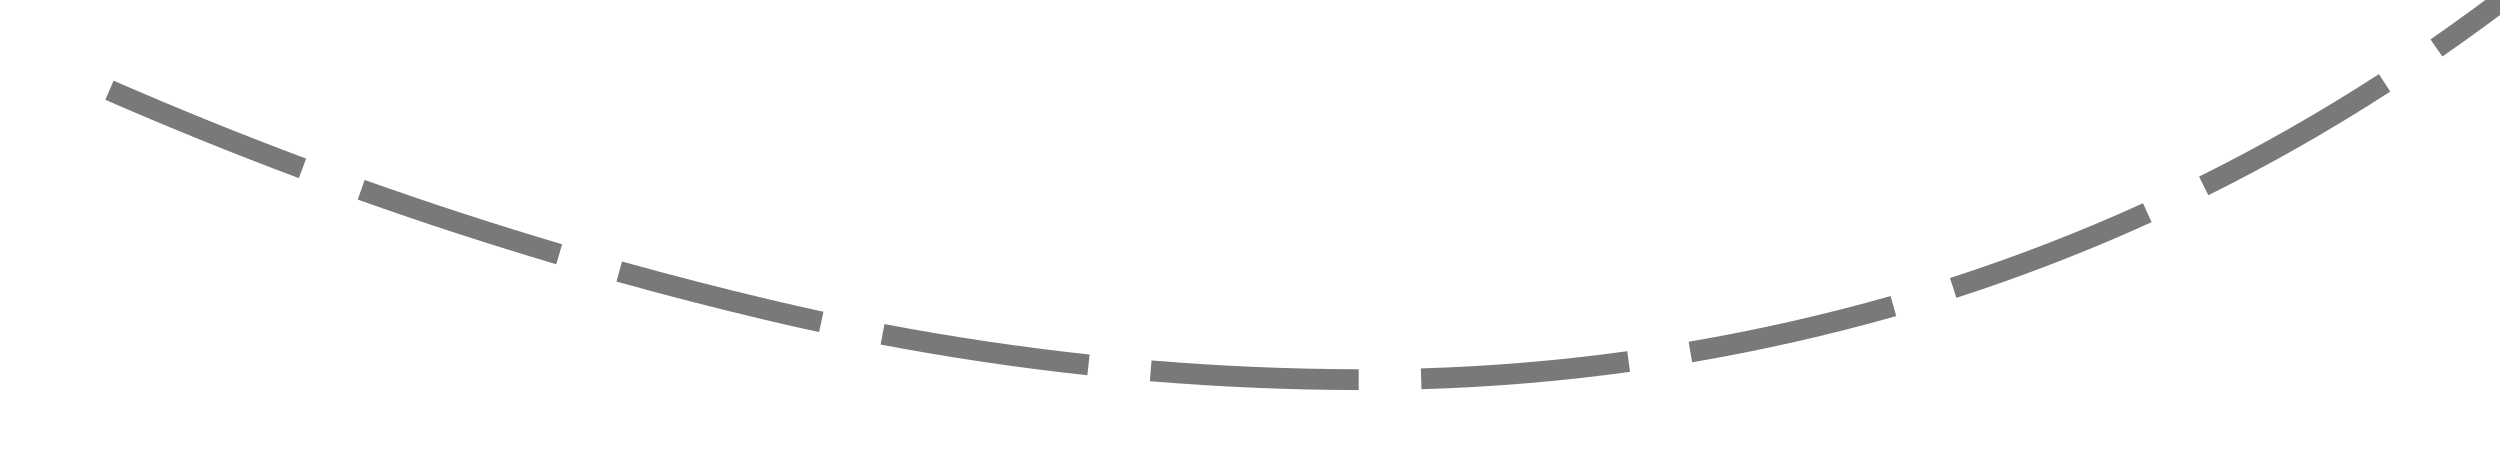 ﻿<?xml version="1.0" encoding="utf-8"?>
<svg version="1.1" xmlns:xlink="http://www.w3.org/1999/xlink" width="120px" height="22px" viewBox="890 378  120 22" xmlns="http://www.w3.org/2000/svg">
  <g transform="matrix(-0.777 -0.629 0.629 -0.777 1443.483 1289.164 )">
    <path d="M 975.452 367.927  C 978.524 366.655  981.629 365.466  984.765 364.361  L 984.432 363.418  C 981.28 364.529  978.158 365.725  975.069 367.003  L 975.452 367.927  Z M 963.661 373.305  C 964.446 372.908  965.236 372.519  966.029 372.138  C 968.231 371.08  970.454 370.065  972.697 369.094  L 972.299 368.176  C 970.045 369.152  967.81 370.173  965.596 371.237  C 964.796 371.62  964.001 372.012  963.21 372.413  L 963.661 373.305  Z M 952.437 379.747  C 955.226 377.946  958.087 376.257  961.012 374.687  L 960.539 373.806  C 957.59 375.389  954.706 377.091  951.894 378.907  L 952.437 379.747  Z M 941.948 387.328  C 944.534 385.245  947.202 383.267  949.947 381.398  L 949.384 380.572  C 946.617 382.455  943.927 384.449  941.321 386.55  L 941.948 387.328  Z M 932.474 396.113  C 934.743 393.694  937.14 391.399  939.655 389.237  L 939.003 388.479  C 936.461 390.664  934.038 392.984  931.745 395.429  L 932.474 396.113  Z M 924.312 406.128  C 926.223 403.418  928.278 400.812  930.468 398.321  L 929.717 397.661  C 927.503 400.178  925.426 402.812  923.495 405.552  L 924.312 406.128  Z M 917.696 417.217  C 919.179 414.252  920.829 411.373  922.639 408.596  L 921.802 408.05  C 919.971 410.859  918.301 413.771  916.802 416.77  L 917.696 417.217  Z M 912.792 429.164  C 913.821 426.012  915.028 422.922  916.408 419.907  L 915.499 419.491  C 914.103 422.54  912.882 425.666  911.842 428.854  L 912.792 429.164  Z M 909.593 441.69  C 910.215 438.43  910.99 435.202  911.916 432.016  L 910.956 431.737  C 910.021 434.953  909.238 438.212  908.611 441.503  L 909.593 441.69  Z M 907.955 454.516  C 908.172 451.205  908.546 447.906  909.075 444.63  L 908.088 444.471  C 907.554 447.778  907.177 451.108  906.957 454.451  L 907.955 454.516  Z M 907.747 467.464  C 907.655 464.142  907.673 460.819  907.801 457.498  L 906.801 457.46  C 906.673 460.802  906.655 464.148  906.747 467.491  L 907.747 467.464  Z M 908.655 480.385  C 908.281 477.083  908.015 473.771  907.858 470.452  L 906.859 470.499  C 907.017 473.84  907.285 477.174  907.662 480.498  L 908.655 480.385  Z M 910.63 493.195  C 910.316 491.522  910.02 489.847  909.743 488.168  C 909.477 486.567  909.236 484.962  909.022 483.353  L 908.03 483.485  C 908.247 485.104  908.489 486.72  908.757 488.332  C 909.035 490.017  909.332 491.7  909.647 493.379  L 910.63 493.195  Z M 913.373 505.872  C 912.58 502.641  911.855 499.394  911.2 496.133  L 910.22 496.33  C 910.878 499.605  911.605 502.866  912.402 506.11  L 913.373 505.872  Z M 916.814 518.378  C 915.843 515.196  914.94 511.994  914.106 508.774  L 913.138 509.025  C 913.976 512.259  914.883 515.474  915.858 518.669  L 916.814 518.378  Z M 920.888 530.7  C 919.993 528.153  919.126 525.597  918.288 523.032  C 918.091 522.434  917.898 521.835  917.706 521.235  L 916.754 521.539  C 916.946 522.141  917.14 522.743  917.337 523.343  C 918.178 525.915  919.047 528.478  919.945 531.031  L 920.888 530.7  Z M 925.411 542.868  C 924.196 539.769  923.023 536.653  921.894 533.522  L 920.953 533.861  C 922.086 537.001  923.262 540.125  924.48 543.233  L 925.411 542.868  Z M 930.365 554.867  C 929.04 551.813  927.757 548.741  926.516 545.652  L 925.589 546.025  C 926.833 549.122  928.119 552.203  929.447 555.265  L 930.365 554.867  Z M 987.594 363.39  C 990.747 362.335  993.928 361.366  997.133 360.482  L 996.867 359.518  C 993.645 360.406  990.447 361.381  987.277 362.441  L 987.594 363.39  Z M 924.783 559.141  L 933 562  L 936.256 553.932  L 924.783 559.141  Z " fill-rule="nonzero" fill="#797979" stroke="none" />
  </g>
</svg>